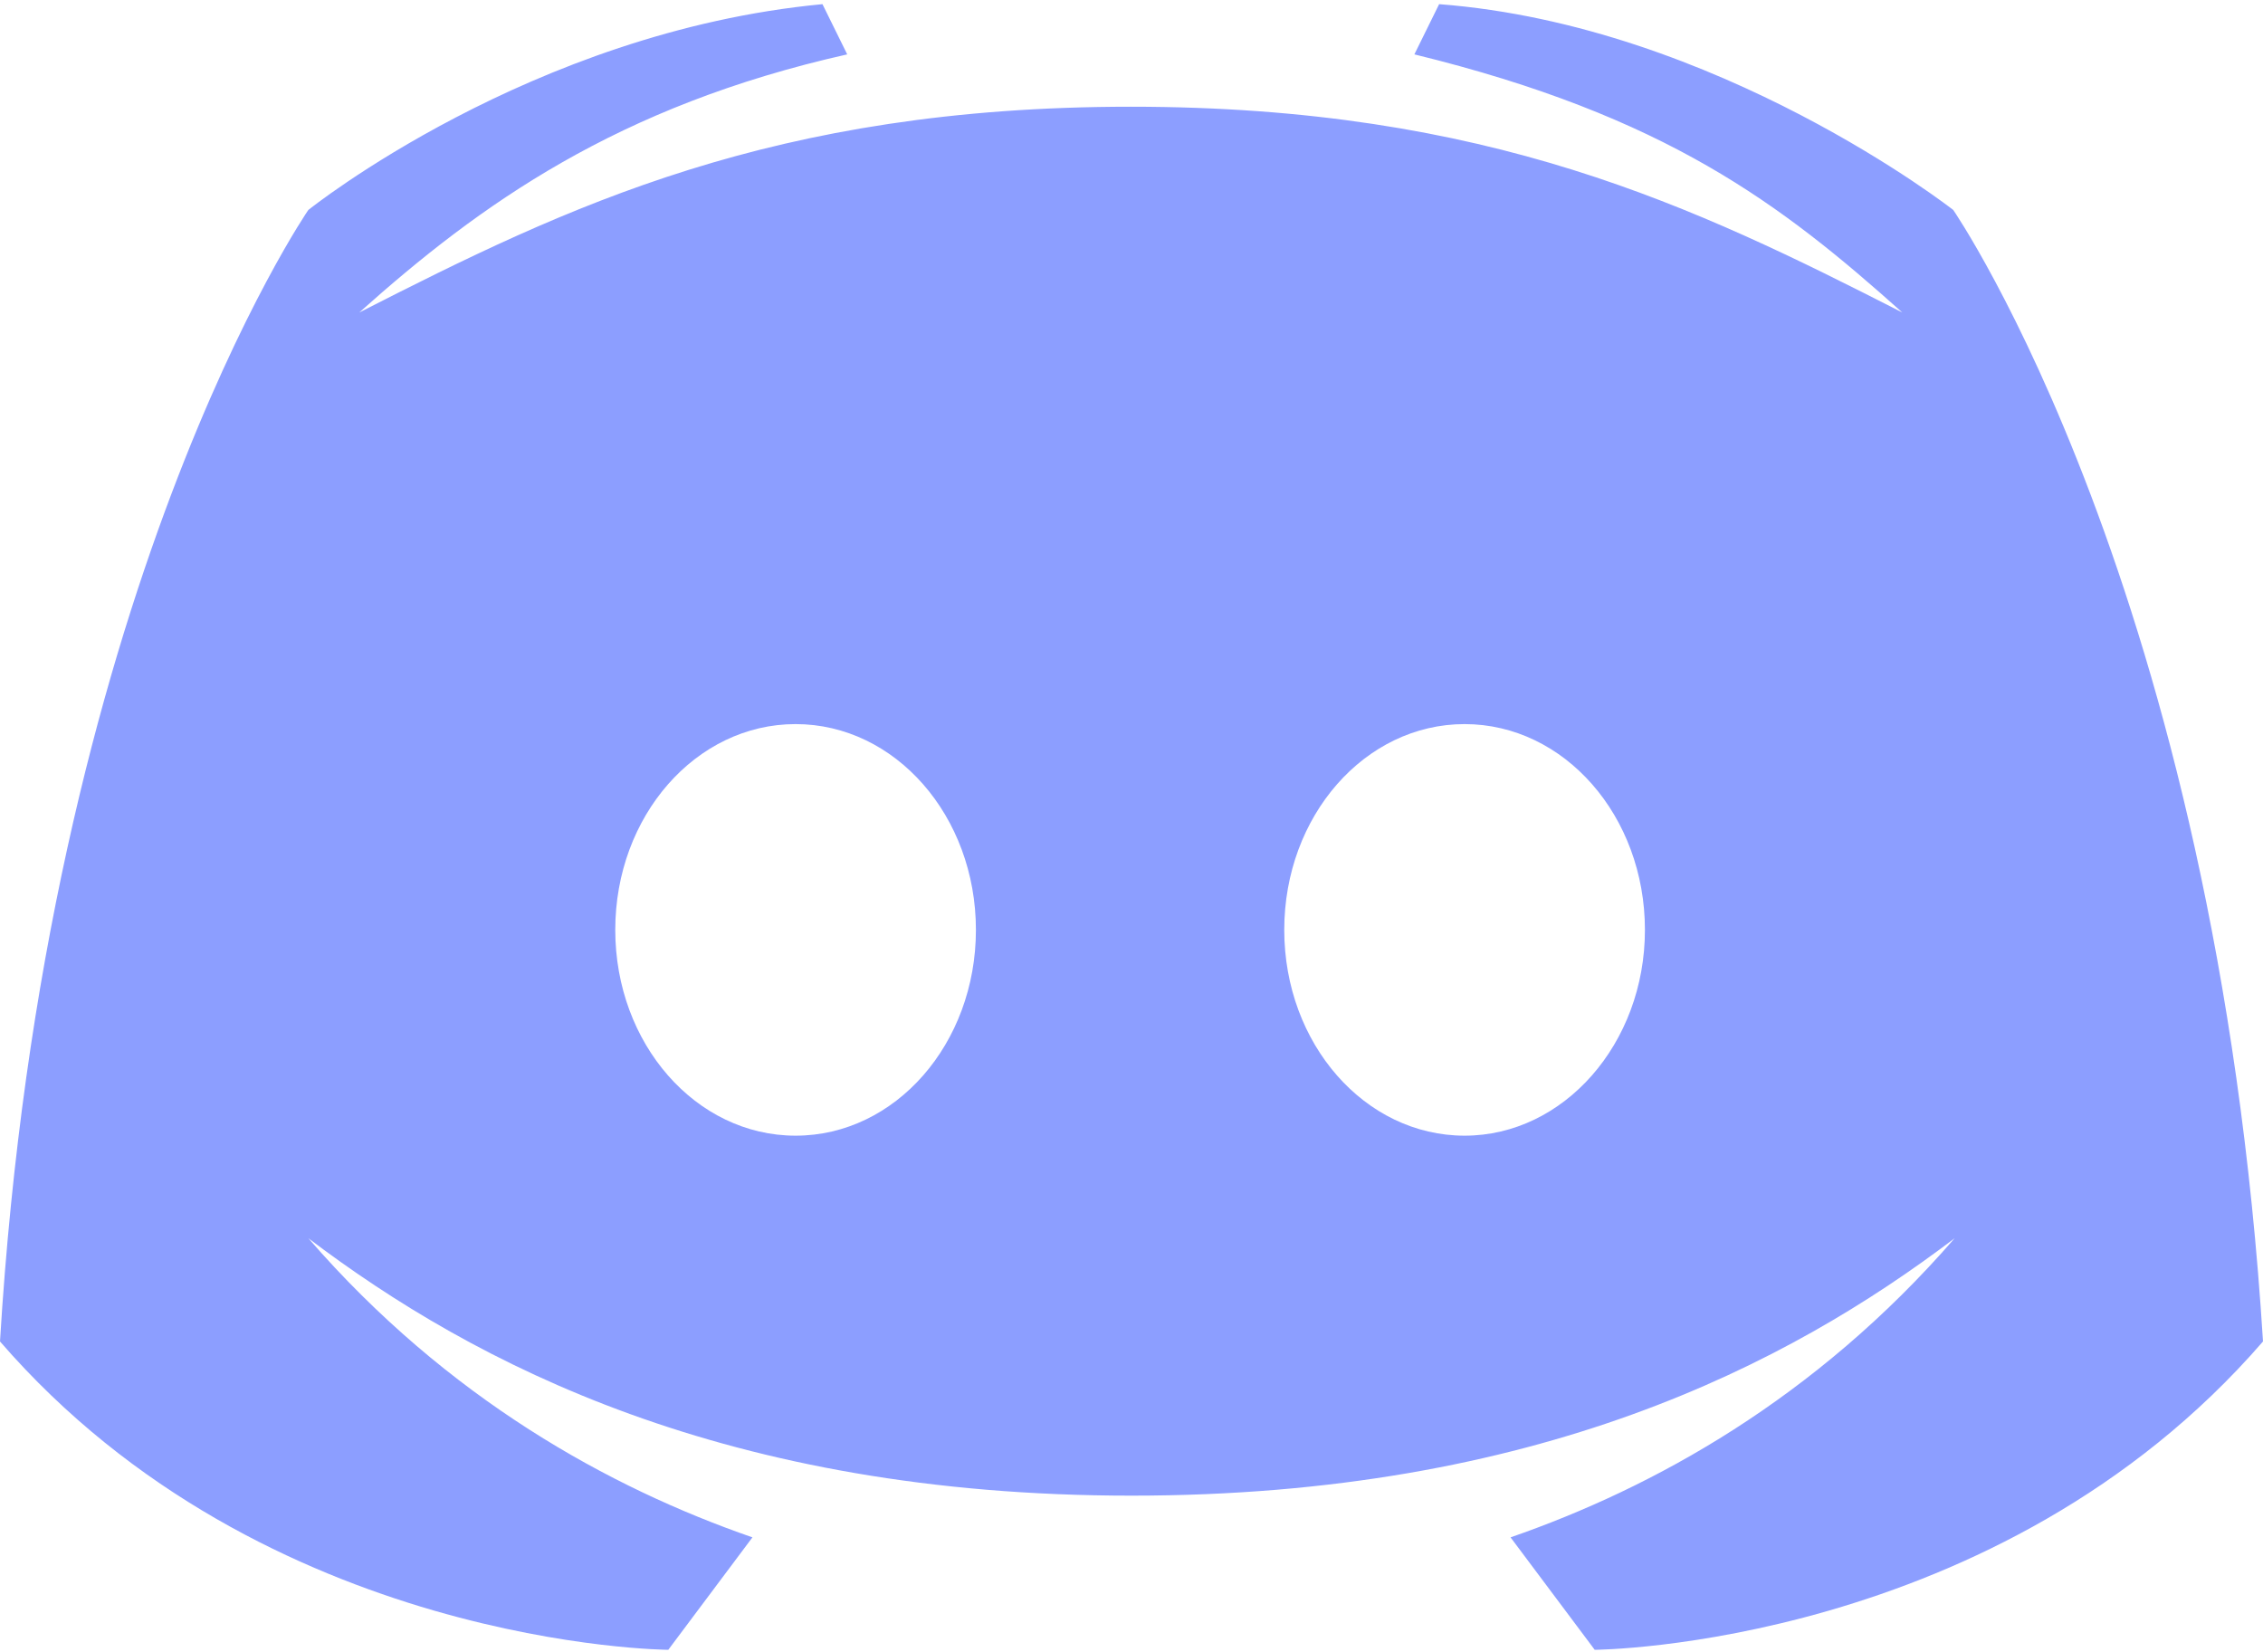 <svg width="100" height="73" viewBox="0 0 100 73" fill="none" xmlns="http://www.w3.org/2000/svg">
<path d="M86.312 9.278C86.312 9.278 75.906 1.122 63.594 0.184L62.5 2.403C73.625 5.122 78.719 9.028 84.062 13.809C74.875 9.122 65.781 4.716 49.969 4.716C34.156 4.716 25.062 9.122 15.875 13.809C21.219 9.028 27.281 4.684 37.438 2.403L36.344 0.184C23.438 1.403 13.625 9.278 13.625 9.278C13.625 9.278 2 26.153 0 59.278C11.719 72.809 29.531 72.903 29.531 72.903L33.25 67.934C26.938 65.747 19.781 61.809 13.625 54.716C20.969 60.278 32.094 66.091 50 66.091C67.906 66.091 79 60.309 86.375 54.716C80.219 61.809 73.062 65.747 66.75 67.934L70.469 72.903C70.469 72.903 88.281 72.809 100 59.278C97.938 26.153 86.312 9.278 86.312 9.278ZM35.156 50.184C30.75 50.184 27.188 46.122 27.188 41.091C27.188 36.059 30.75 31.997 35.156 31.997C39.562 31.997 43.125 36.059 43.125 41.091C43.125 46.122 39.562 50.184 35.156 50.184ZM64.719 50.184C60.312 50.184 56.75 46.122 56.75 41.091C56.75 36.059 60.312 31.997 64.719 31.997C69.125 31.997 72.688 36.059 72.688 41.091C72.688 46.122 69.094 50.184 64.719 50.184Z" fill="#8C9EFF"/>
</svg>
